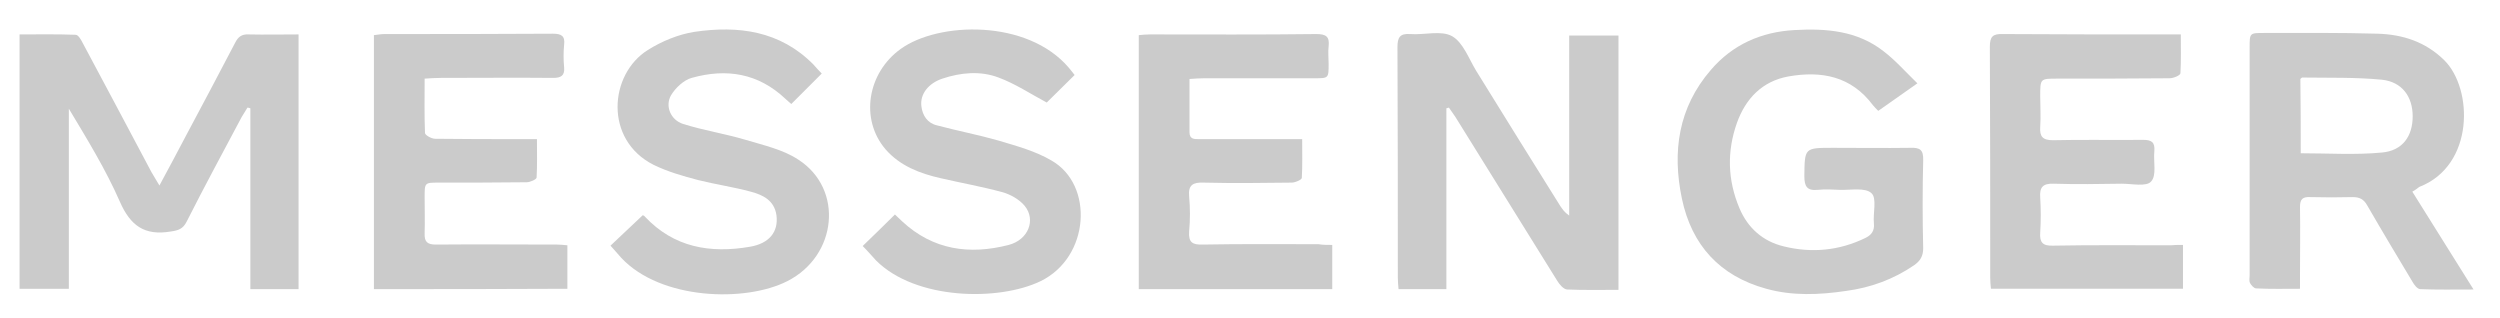 <?xml version="1.0" encoding="utf-8"?>
<!-- Generator: Adobe Illustrator 24.2.0, SVG Export Plug-In . SVG Version: 6.00 Build 0)  -->
<svg version="1.1" id="Layer_1" xmlns="http://www.w3.org/2000/svg" xmlns:xlink="http://www.w3.org/1999/xlink" x="0px" y="0px"
	 viewBox="0 0 690 87.7" style="enable-background:new 0 0 690 87.7;" xml:space="preserve">
<style type="text/css">
	.st0{fill:#CBCBCB;}
</style>
<g>
	<path class="st0" d="M44,51.2c2.7-5,5-9.3,7.2-13.5c4.6-8.6,9.2-17.3,13.7-25.9c0.8-1.6,1.8-2.4,3.7-2.3c4.5,0.1,9.1,0,13.8,0
		c0,23.6,0,46.8,0,70.3c-4.3,0-8.6,0-13.3,0c0-16.6,0-33.2,0-49.9c-0.3-0.1-0.5-0.2-0.8-0.2c-0.5,0.9-1.1,1.7-1.6,2.6
		c-5.1,9.6-10.3,19.2-15.2,28.9c-1,2-2.3,2.4-4.4,2.7c-7.2,1.2-11.1-1.6-14-8.2C29.2,46.8,24.1,38.5,19,30c0,16.5,0,33,0,49.7
		c-4.7,0-9,0-13.6,0c0-23.2,0-46.5,0-70.2c5.1,0,10.3-0.1,15.5,0.1c0.7,0,1.5,1.4,2,2.4c6.3,11.8,12.6,23.6,18.9,35.5
		C42.4,48.5,43,49.5,44,51.2z"/>
	<path class="st0" d="M446.7,80c-4.9,0-9.5,0.1-14.2-0.1c-1-0.1-2.1-1.4-2.7-2.4c-9.4-15.1-18.8-30.2-28.1-45.2
		c-0.6-0.9-1.2-1.7-1.8-2.6c-0.2,0.1-0.5,0.1-0.7,0.2c0,16.6,0,33.1,0,49.9c-4.6,0-8.8,0-13.2,0c-0.1-1.1-0.2-2.2-0.2-3.3
		c0-21.2,0-42.3-0.1-63.5c0-2.7,0.7-3.8,3.5-3.6c3.9,0.3,8.6-1.1,11.6,0.6c3,1.7,4.6,6.2,6.6,9.5c7.7,12.4,15.4,24.9,23.2,37.3
		c0.6,0.9,1.2,1.8,2.5,2.7c0-16.5,0-33,0-49.7c4.8,0,9.1,0,13.6,0C446.7,33.1,446.7,56.3,446.7,80z"/>
	<path class="st0" d="M665.8,52.9c5.6,9,11.1,17.7,16.9,27c-5.5,0-10.1,0.1-14.7-0.1c-0.8,0-1.7-1.2-2.2-2.1
		c-4.2-7-8.4-14-12.5-21.1c-0.9-1.6-2.1-2.2-3.9-2.2c-3.9,0.1-7.9,0.1-11.8,0c-2.1-0.1-2.8,0.6-2.8,2.7c0.1,6.3,0,12.7,0,19
		c0,1.1,0,2.2,0,3.6c-4.2,0-8.1,0.1-12.1-0.1c-0.6,0-1.4-0.9-1.7-1.5c-0.3-0.6-0.1-1.4-0.1-2.1c0-21,0-41.9,0-62.9c0-4,0-4,4-4
		c10.4,0,20.9-0.1,31.3,0.2c6.9,0.2,13.2,2.2,18.4,7.3c8,7.9,8.4,29.1-6.9,35C667.1,52.1,666.5,52.5,665.8,52.9z M635,42.3
		c7.6,0,15.1,0.5,22.4-0.2c5.7-0.5,8.5-4.5,8.5-10c0-5.4-2.9-9.5-8.5-10.1c-7.3-0.7-14.7-0.5-22-0.6c-0.1,0-0.3,0.2-0.5,0.4
		C635,28.7,635,35.6,635,42.3z"/>
	<path class="st0" d="M529.2,23c-4.1,2.9-7.4,5.2-10.8,7.6c-0.6-0.6-1.1-1.1-1.5-1.6c-6-8-14.2-9.5-23.3-7.9
		c-7.2,1.3-11.8,6.1-14.2,12.8c-2.8,7.9-2.6,15.8,0.7,23.6c2.3,5.4,6.4,9.1,12.2,10.5c7.7,1.9,15.3,1.2,22.5-2.3
		c1.7-0.8,2.6-2,2.4-4c-0.3-2.9,0.9-7-0.7-8.4c-1.7-1.6-5.7-0.8-8.7-0.9c-2-0.1-4.1-0.2-6.1,0c-3,0.3-3.7-1-3.7-3.8
		c0.1-7.8,0-7.8,7.9-7.8c7.1,0,14.2,0.1,21.3,0c2.7-0.1,3.7,0.5,3.6,3.5c-0.2,8.1-0.2,16.1,0,24.2c0,2.2-0.8,3.5-2.5,4.7
		c-5.7,3.9-12,6.2-18.8,7.1c-7.4,1.1-14.8,1.4-22-0.6c-12.8-3.5-20.6-12-23.3-24.9c-2.7-12.9-1-25.1,8-35.5c6-7,13.9-10.5,23.1-11
		c8.8-0.5,17.3,0.2,24.5,5.8C523.1,16.6,525.8,19.7,529.2,23z"/>
	<path class="st0" d="M103.2,79.8c0-23.4,0-46.5,0-70.1c1-0.1,1.9-0.3,2.9-0.3c15.5,0,31,0,46.5-0.1c2.3,0,3.4,0.6,3.1,3
		c-0.2,2.1-0.2,4.2,0,6.3c0.2,2.3-0.9,2.9-3,2.9c-10.3-0.1-20.7,0-31,0c-1.4,0-2.8,0.1-4.5,0.2c0,5.2-0.1,10.1,0.1,15
		c0,0.6,1.8,1.6,2.8,1.6c8,0.1,16,0.1,24,0.1c1.2,0,2.4,0,4.1,0c0,3.7,0.1,7.2-0.1,10.6c0,0.5-1.8,1.3-2.7,1.3
		c-8.1,0.1-16.2,0.1-24.3,0.1c-3.9,0-3.9,0-3.9,4c0,3.3,0.1,6.7,0,10c-0.1,2.4,0.8,3.1,3.1,3.1c11.1-0.1,22.3,0,33.4,0
		c0.9,0,1.8,0.1,2.9,0.2c0,4,0,7.9,0,12C138.9,79.8,121.2,79.8,103.2,79.8z"/>
	<path class="st0" d="M367.7,67.6c0,4.4,0,8.2,0,12.2c-17.8,0-35.5,0-53.4,0c0-23.3,0-46.5,0-70.1c1-0.1,2.1-0.2,3.1-0.2
		c15.3,0,30.6,0.1,45.9-0.1c2.7,0,3.7,0.7,3.4,3.4c-0.2,1.6,0,3.2,0,4.8c0,4,0,4-3.9,4c-10.1,0-20.3,0-30.4,0
		c-1.3,0-2.6,0.1-4.1,0.2c0,5.1,0,9.9,0,14.7c0,2,1.4,1.9,2.7,1.9c8.1,0,16.2,0,24.3,0c1.2,0,2.4,0,4.1,0c0,3.7,0.1,7.2-0.1,10.7
		c0,0.5-1.8,1.3-2.8,1.3c-8.1,0.1-16.2,0.2-24.3,0c-2.9-0.1-4.3,0.6-4,3.8c0.3,3.2,0.3,6.5,0,9.7c-0.2,3,0.9,3.7,3.8,3.6
		c10.6-0.2,21.3-0.1,31.9-0.1C365.1,67.6,366.3,67.6,367.7,67.6z"/>
	<path class="st0" d="M602.5,67.6c0,4.3,0,8.1,0,12.1c-17.6,0-35.2,0-53,0c-0.1-1-0.2-2-0.2-3c0-21.3,0-42.6-0.1-63.8
		c0-2.8,0.8-3.6,3.6-3.5c15.2,0.1,30.4,0.1,45.6,0.1c1,0,2,0,3.5,0c0,3.8,0.1,7.3-0.1,10.7c0,0.6-1.9,1.4-3,1.4
		c-10.3,0.1-20.7,0.1-31,0.1c-4.7,0-4.7,0-4.7,4.8c0,2.8,0.2,5.7,0,8.5c-0.2,2.7,0.7,3.7,3.5,3.7c8.3-0.2,16.6,0,24.9-0.1
		c2.4,0,3.3,0.7,3.1,3.1c-0.3,2.9,0.7,6.7-0.9,8.4c-1.3,1.5-5.3,0.6-8.1,0.6c-6.3,0.1-12.6,0.2-18.8,0c-3-0.1-3.9,1-3.7,3.8
		c0.2,3.2,0.2,6.5,0,9.7c-0.2,2.7,0.7,3.7,3.5,3.6c10.8-0.2,21.7-0.1,32.5-0.1C600.1,67.6,601.1,67.6,602.5,67.6z"/>
	<path class="st0" d="M168.5,67.8c3-2.9,5.9-5.5,8.9-8.4c0,0,0.4,0.1,0.6,0.4c8,8.5,18,10.2,29,8.3c5.3-0.9,7.9-4.1,7.3-8.7
		c-0.6-4.1-3.7-5.6-7.1-6.5c-4.8-1.3-9.7-2-14.5-3.2c-4.2-1.1-8.4-2.3-12.3-4.2c-13.7-6.9-12.3-25-1.6-31.7c3.8-2.4,8.4-4.3,12.8-5
		c12.2-1.8,23.7-0.3,32.9,9c0.8,0.9,1.6,1.8,2.3,2.5c-2.8,2.8-5.5,5.5-8.4,8.4c-0.3-0.3-1-0.8-1.6-1.4c-7.5-7.1-16.3-8.5-25.9-5.8
		c-2.2,0.6-4.5,2.8-5.7,4.8c-1.7,3-0.1,6.8,3.3,7.9c5.7,1.8,11.6,2.7,17.3,4.4c5,1.5,10.4,2.7,14.6,5.5c12.5,8.1,10.7,26.5-3.1,33.5
		c-11.6,5.9-34.9,5.2-45.8-6.4C170.5,70.1,169.6,69,168.5,67.8z"/>
	<path class="st0" d="M238.1,67.9c3.1-3,5.9-5.7,8.9-8.7c0.6,0.6,1.3,1.2,2,1.9c8.5,7.9,18.6,9.3,29.4,6.5c5.4-1.4,7.6-6.9,4.4-10.8
		c-1.5-1.8-4-3.2-6.3-3.8c-5.5-1.5-11.2-2.5-16.8-3.8c-5.8-1.3-11.3-3.4-15.3-8c-7.1-8.3-5-21.1,4.2-27.7C259,6,283.5,5.2,295,18.7
		c0.6,0.7,1.1,1.4,1.6,2c-2.8,2.8-5.5,5.4-7.7,7.6c-4.5-2.4-8.7-5.2-13.3-6.9c-5-1.9-10.4-1.4-15.5,0.3c-3.9,1.3-6.2,4.3-5.8,7.6
		c0.3,2.6,1.7,4.7,4.3,5.3c5.6,1.5,11.4,2.6,17,4.2c5,1.5,10.2,2.9,14.6,5.5C302,51,300.8,71,287.2,77.6
		c-11.6,5.6-34.5,5.2-45.4-5.7C240.6,70.6,239.5,69.3,238.1,67.9z"/>
</g>
</svg>
